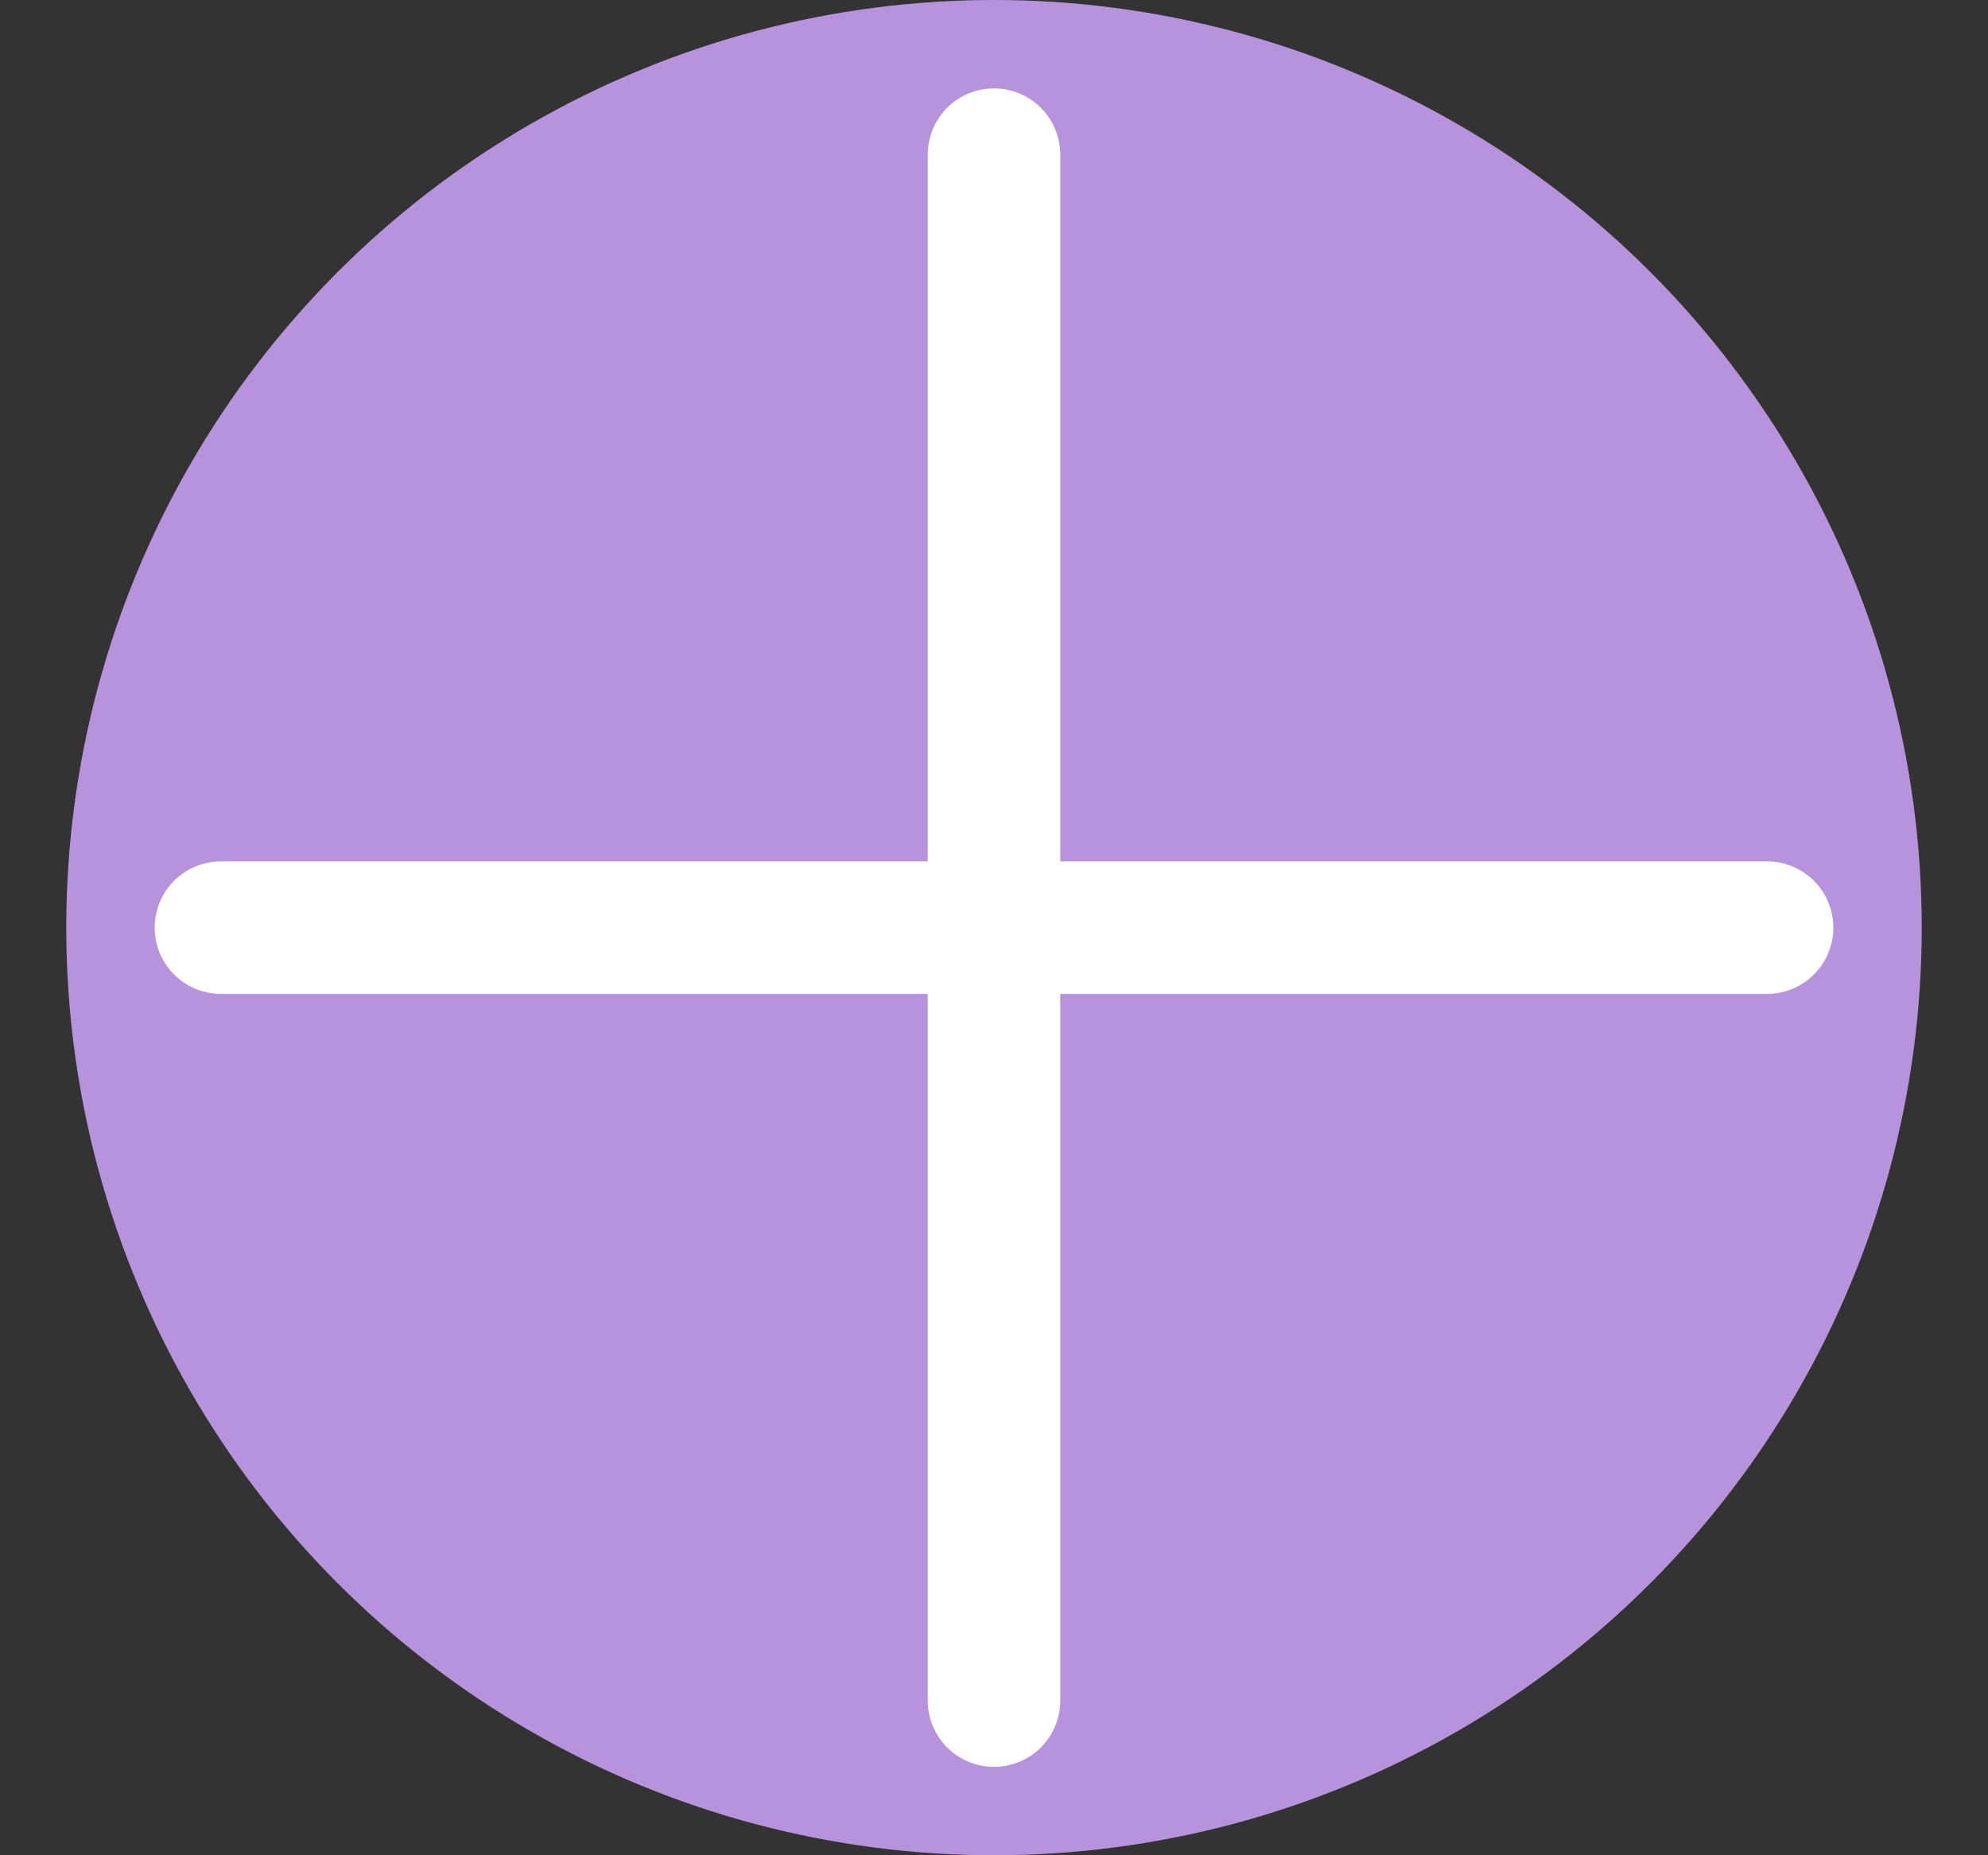 <svg width="15" height="14" viewBox="0 0 15 14" fill="none" xmlns="http://www.w3.org/2000/svg">
<rect x="0" y="0" width="15" height="14" fill="#333333" stroke="none"/>
<g id="Group 140">
<circle id="Ellipse 7" cx="7.5" cy="7" r="7" fill="#B893DD"/>
<g id="Group 137">
<path id="Vector 1" d="M1.667 7H13.333" stroke="white" stroke-linecap="round"/>
<path id="Vector 2" d="M7.5 1.167L7.5 12.833" stroke="white" stroke-linecap="round"/>
</g>
</g>
</svg>
